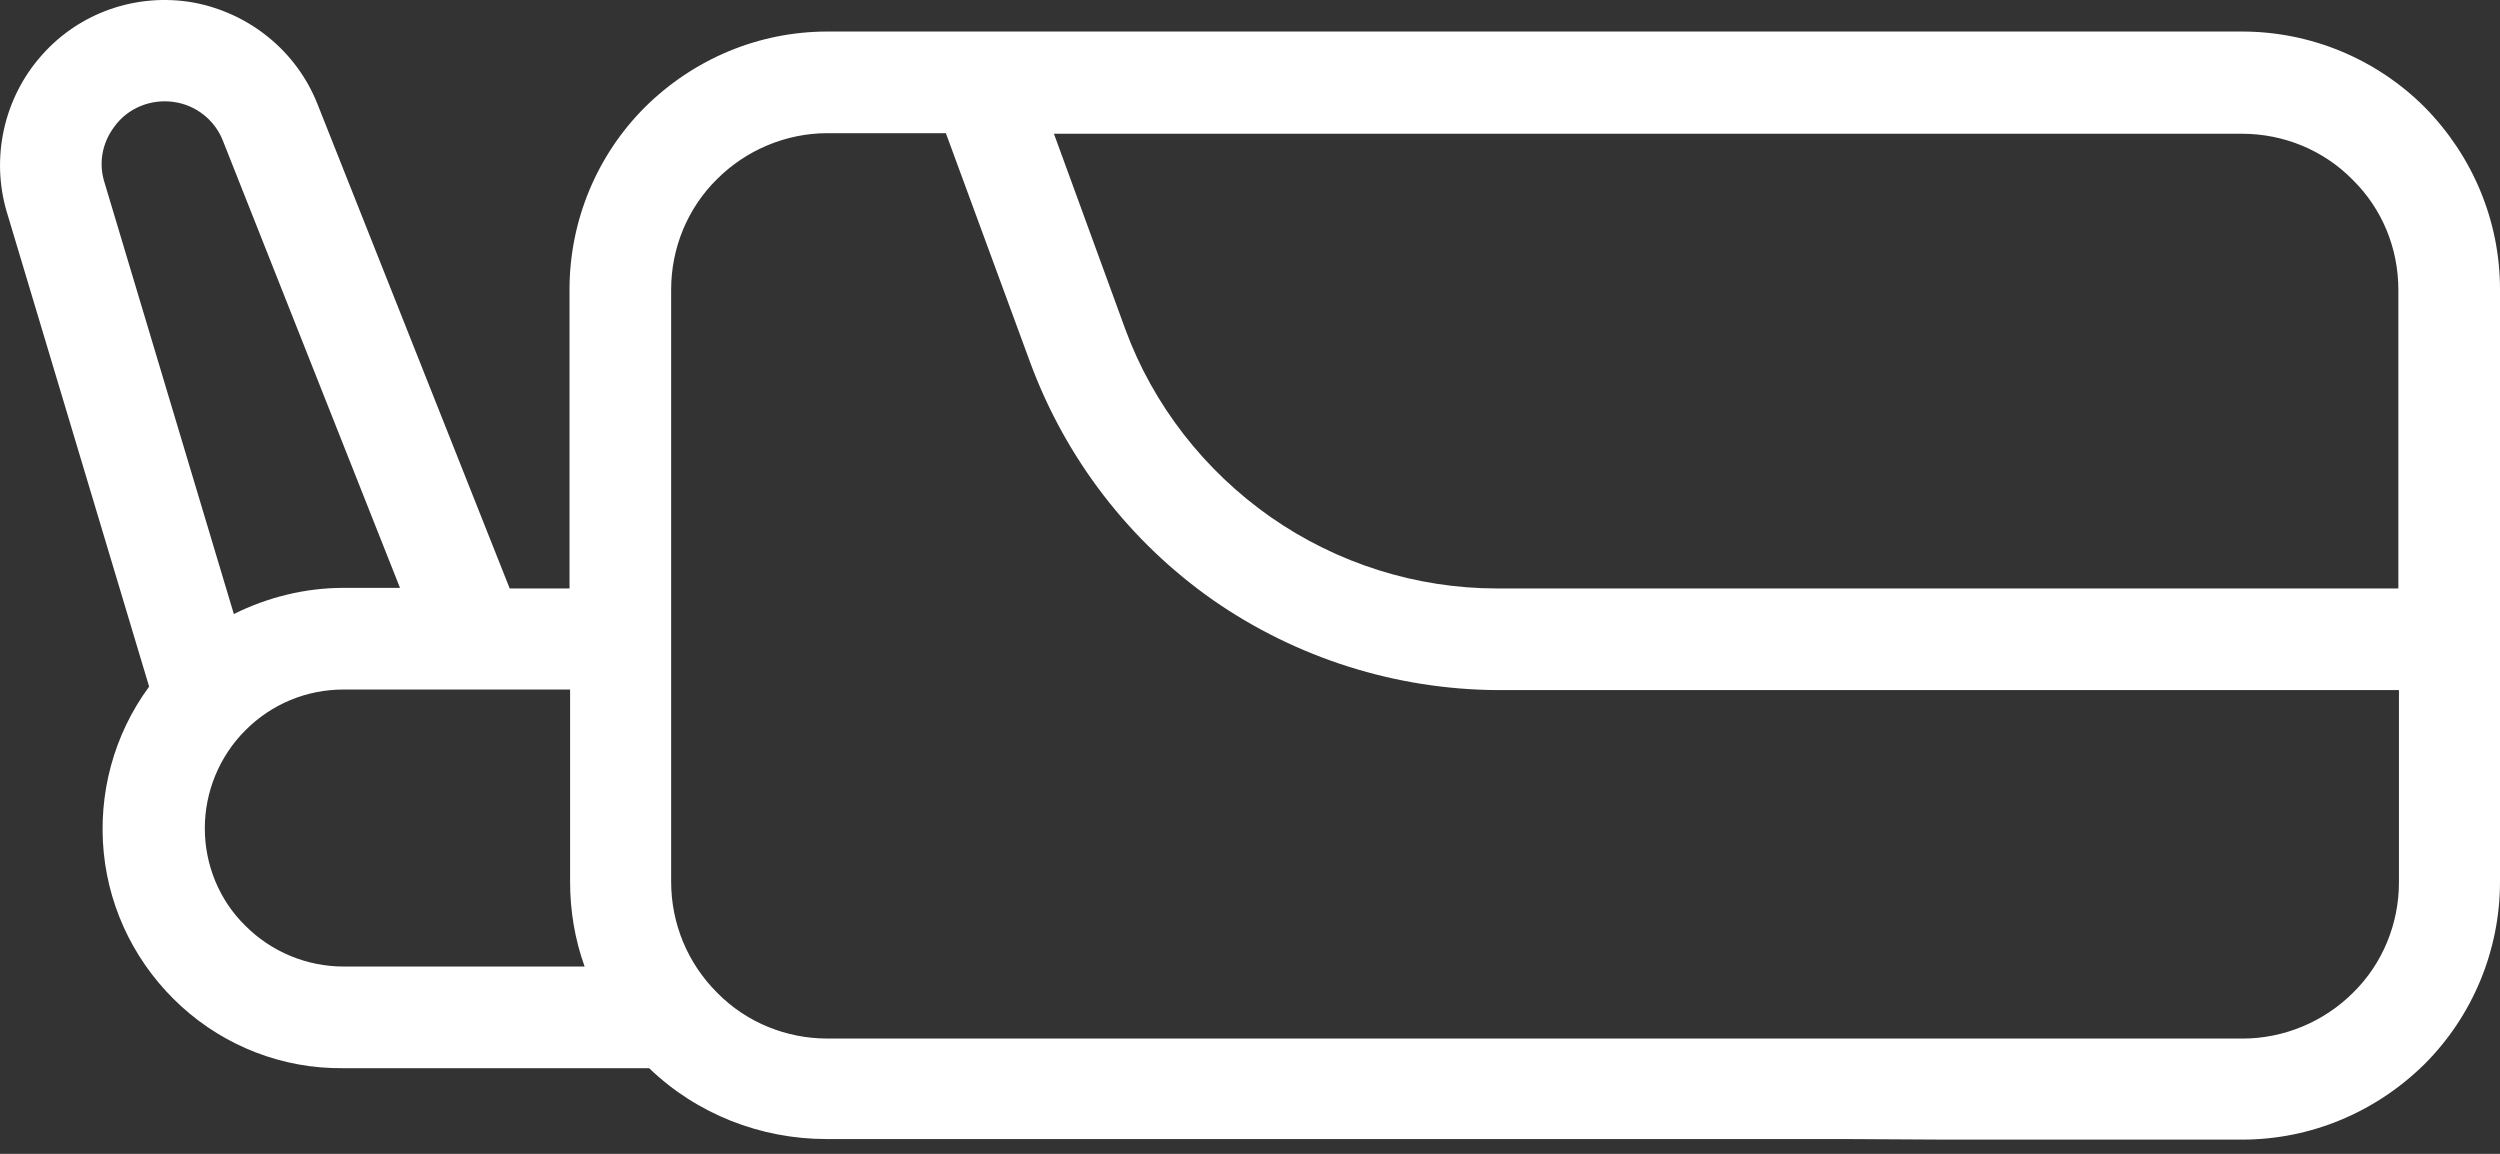 <svg width="26" height="12" viewBox="0 0 26 12" fill="none" xmlns="http://www.w3.org/2000/svg">
<rect x="0" y="0" width="26" height="12" fill="#333333" stroke="none"/>
<path d="M20.232 11.852H23.318C24.031 11.852 24.707 11.568 25.215 11.067C25.716 10.566 26 9.883 26 9.17V3.01C26 2.297 25.716 1.621 25.215 1.113C24.713 0.612 24.031 0.328 23.318 0.328H8.605C7.892 0.328 7.216 0.612 6.709 1.113C6.207 1.614 5.923 2.297 5.923 3.01V6.12H5.301L3.302 1.083C3.085 0.533 2.595 0.135 2.01 0.026C1.424 -0.077 0.826 0.129 0.433 0.576C0.041 1.017 -0.098 1.639 0.071 2.206L1.551 7.141C1.182 7.642 1.019 8.258 1.079 8.868C1.14 9.484 1.43 10.052 1.889 10.469C2.348 10.886 2.946 11.115 3.562 11.109H6.751C7.246 11.586 7.911 11.846 8.593 11.846H10.604H11.679H19.163M24.943 3.016V6.12H15.569C14.73 6.12 13.908 5.861 13.214 5.377C12.525 4.894 11.993 4.212 11.704 3.426L10.961 1.391H23.318C23.747 1.391 24.164 1.56 24.466 1.868C24.774 2.17 24.943 2.581 24.943 3.016ZM1.188 1.319C1.327 1.125 1.563 1.029 1.798 1.059C2.034 1.089 2.233 1.246 2.318 1.463L4.16 6.114H3.568C3.175 6.114 2.783 6.211 2.432 6.386L1.085 1.892C1.025 1.699 1.061 1.488 1.188 1.319ZM2.13 8.615C2.13 8.234 2.281 7.866 2.553 7.594C2.825 7.322 3.187 7.171 3.574 7.171H5.929V9.17C5.929 9.472 5.978 9.768 6.08 10.052H3.574C3.193 10.052 2.825 9.901 2.553 9.629C2.281 9.364 2.13 8.995 2.13 8.615ZM6.98 9.17V3.01C6.98 2.581 7.15 2.164 7.458 1.862C7.76 1.56 8.176 1.385 8.605 1.385H9.837L10.719 3.783C11.088 4.773 11.746 5.631 12.616 6.241C13.485 6.845 14.518 7.171 15.575 7.177H24.949V9.176C24.949 9.605 24.78 10.022 24.472 10.324C24.17 10.626 23.753 10.801 23.324 10.801H8.605C8.176 10.801 7.76 10.632 7.458 10.324C7.15 10.016 6.98 9.605 6.98 9.17Z" fill="white"/>
</svg>
